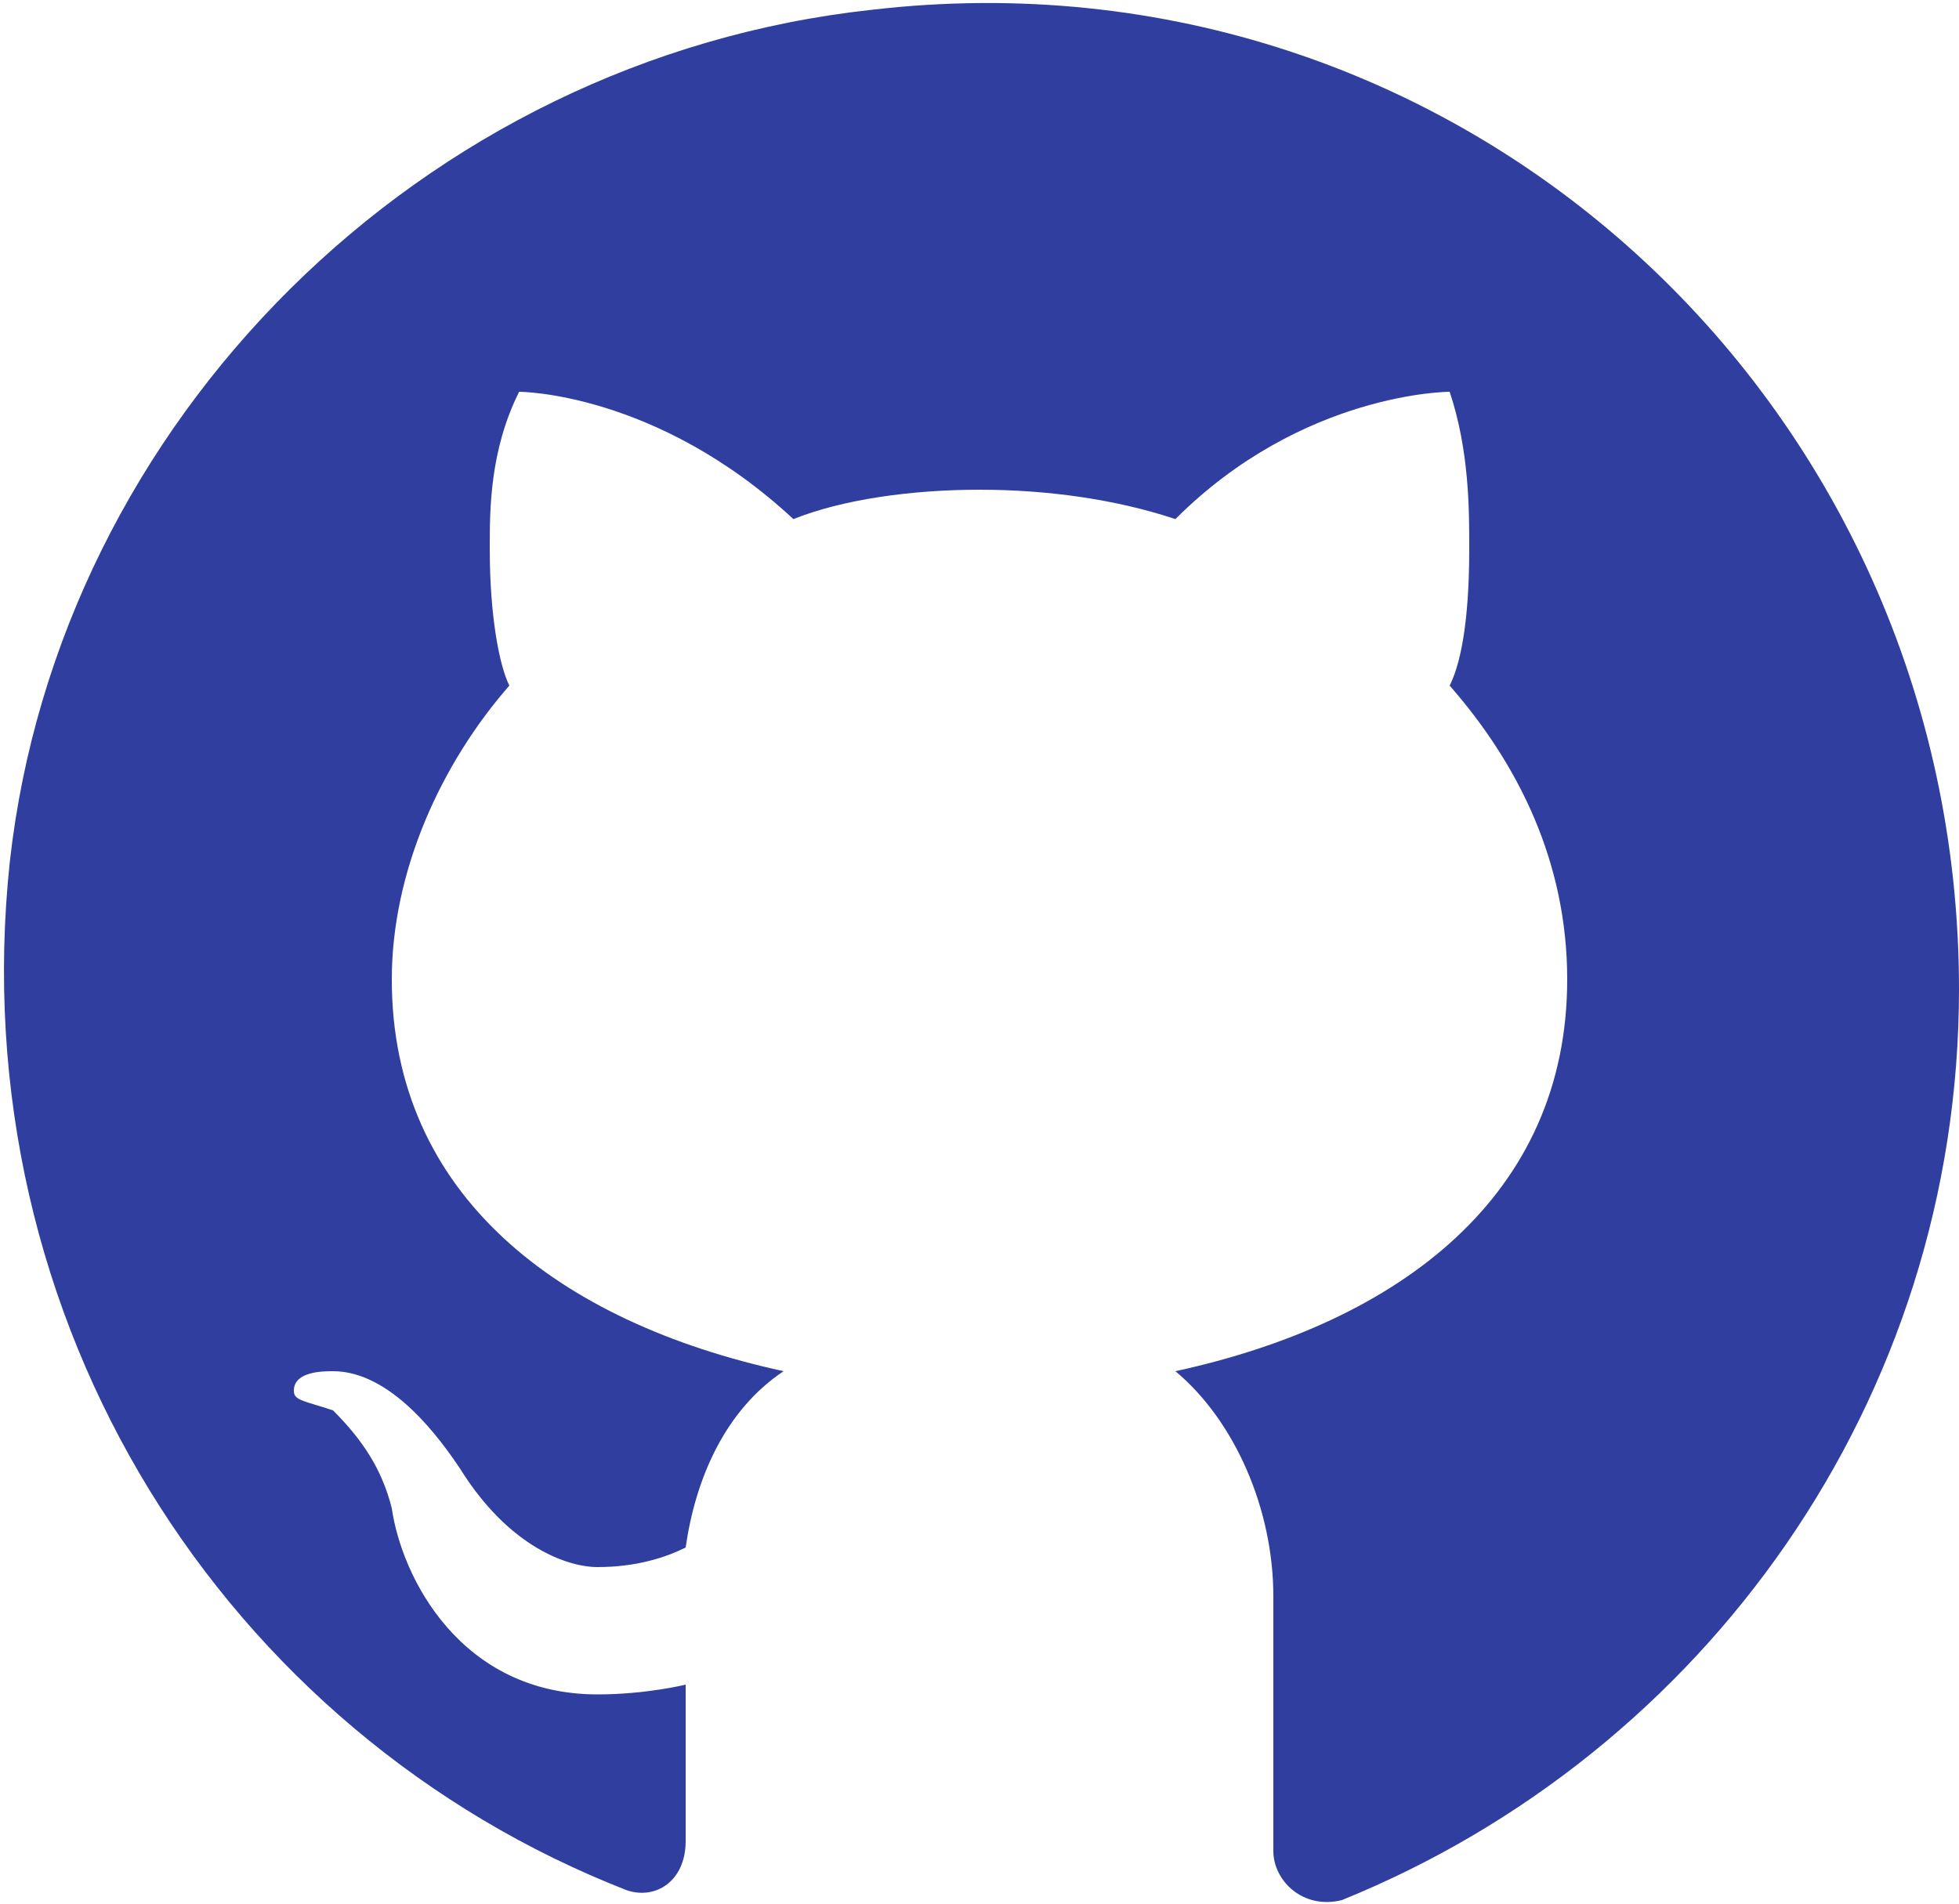 <svg width="320" height="311" viewBox="0 0 320 311" fill="none" xmlns="http://www.w3.org/2000/svg">
<path d="M142.4 1.6C68.8 9.6 9.6 68.8 1.6 140.8C-6.4 216 36.8 283.2 102.4 308.8C107.2 310.4 112 307.2 112 300.8V275.2C112 275.2 105.6 276.8 97.6 276.8C75.2 276.8 65.6 257.6 64 246.4C62.4 240 59.2 235.2 54.4 230.4C49.6 228.8 48 228.8 48 227.2C48 224 52.8 224 54.4 224C64 224 72 235.2 75.2 240C83.2 252.8 92.8 256 97.6 256C104 256 108.8 254.4 112 252.8C113.6 241.6 118.4 230.4 128 224C91.2 216 64 195.2 64 160C64 142.4 72 124.8 83.2 112C81.6 108.8 80 100.8 80 89.6C80 83.2 80 73.6 84.8 64C84.8 64 107.2 64 129.6 84.8C137.6 81.6 148.8 80 160 80C171.2 80 182.4 81.6 192 84.8C212.8 64 236.8 64 236.8 64C240 73.6 240 83.2 240 89.6C240 102.4 238.4 108.8 236.8 112C248 124.8 256 140.8 256 160C256 195.2 228.8 216 192 224C201.6 232 208 246.4 208 260.8V302.4C208 307.2 212.8 312 219.2 310.4C278.4 286.4 320 228.8 320 161.6C320 65.6 238.4 -9.6 142.4 1.6Z" fill="#303F9F"/>
</svg>
